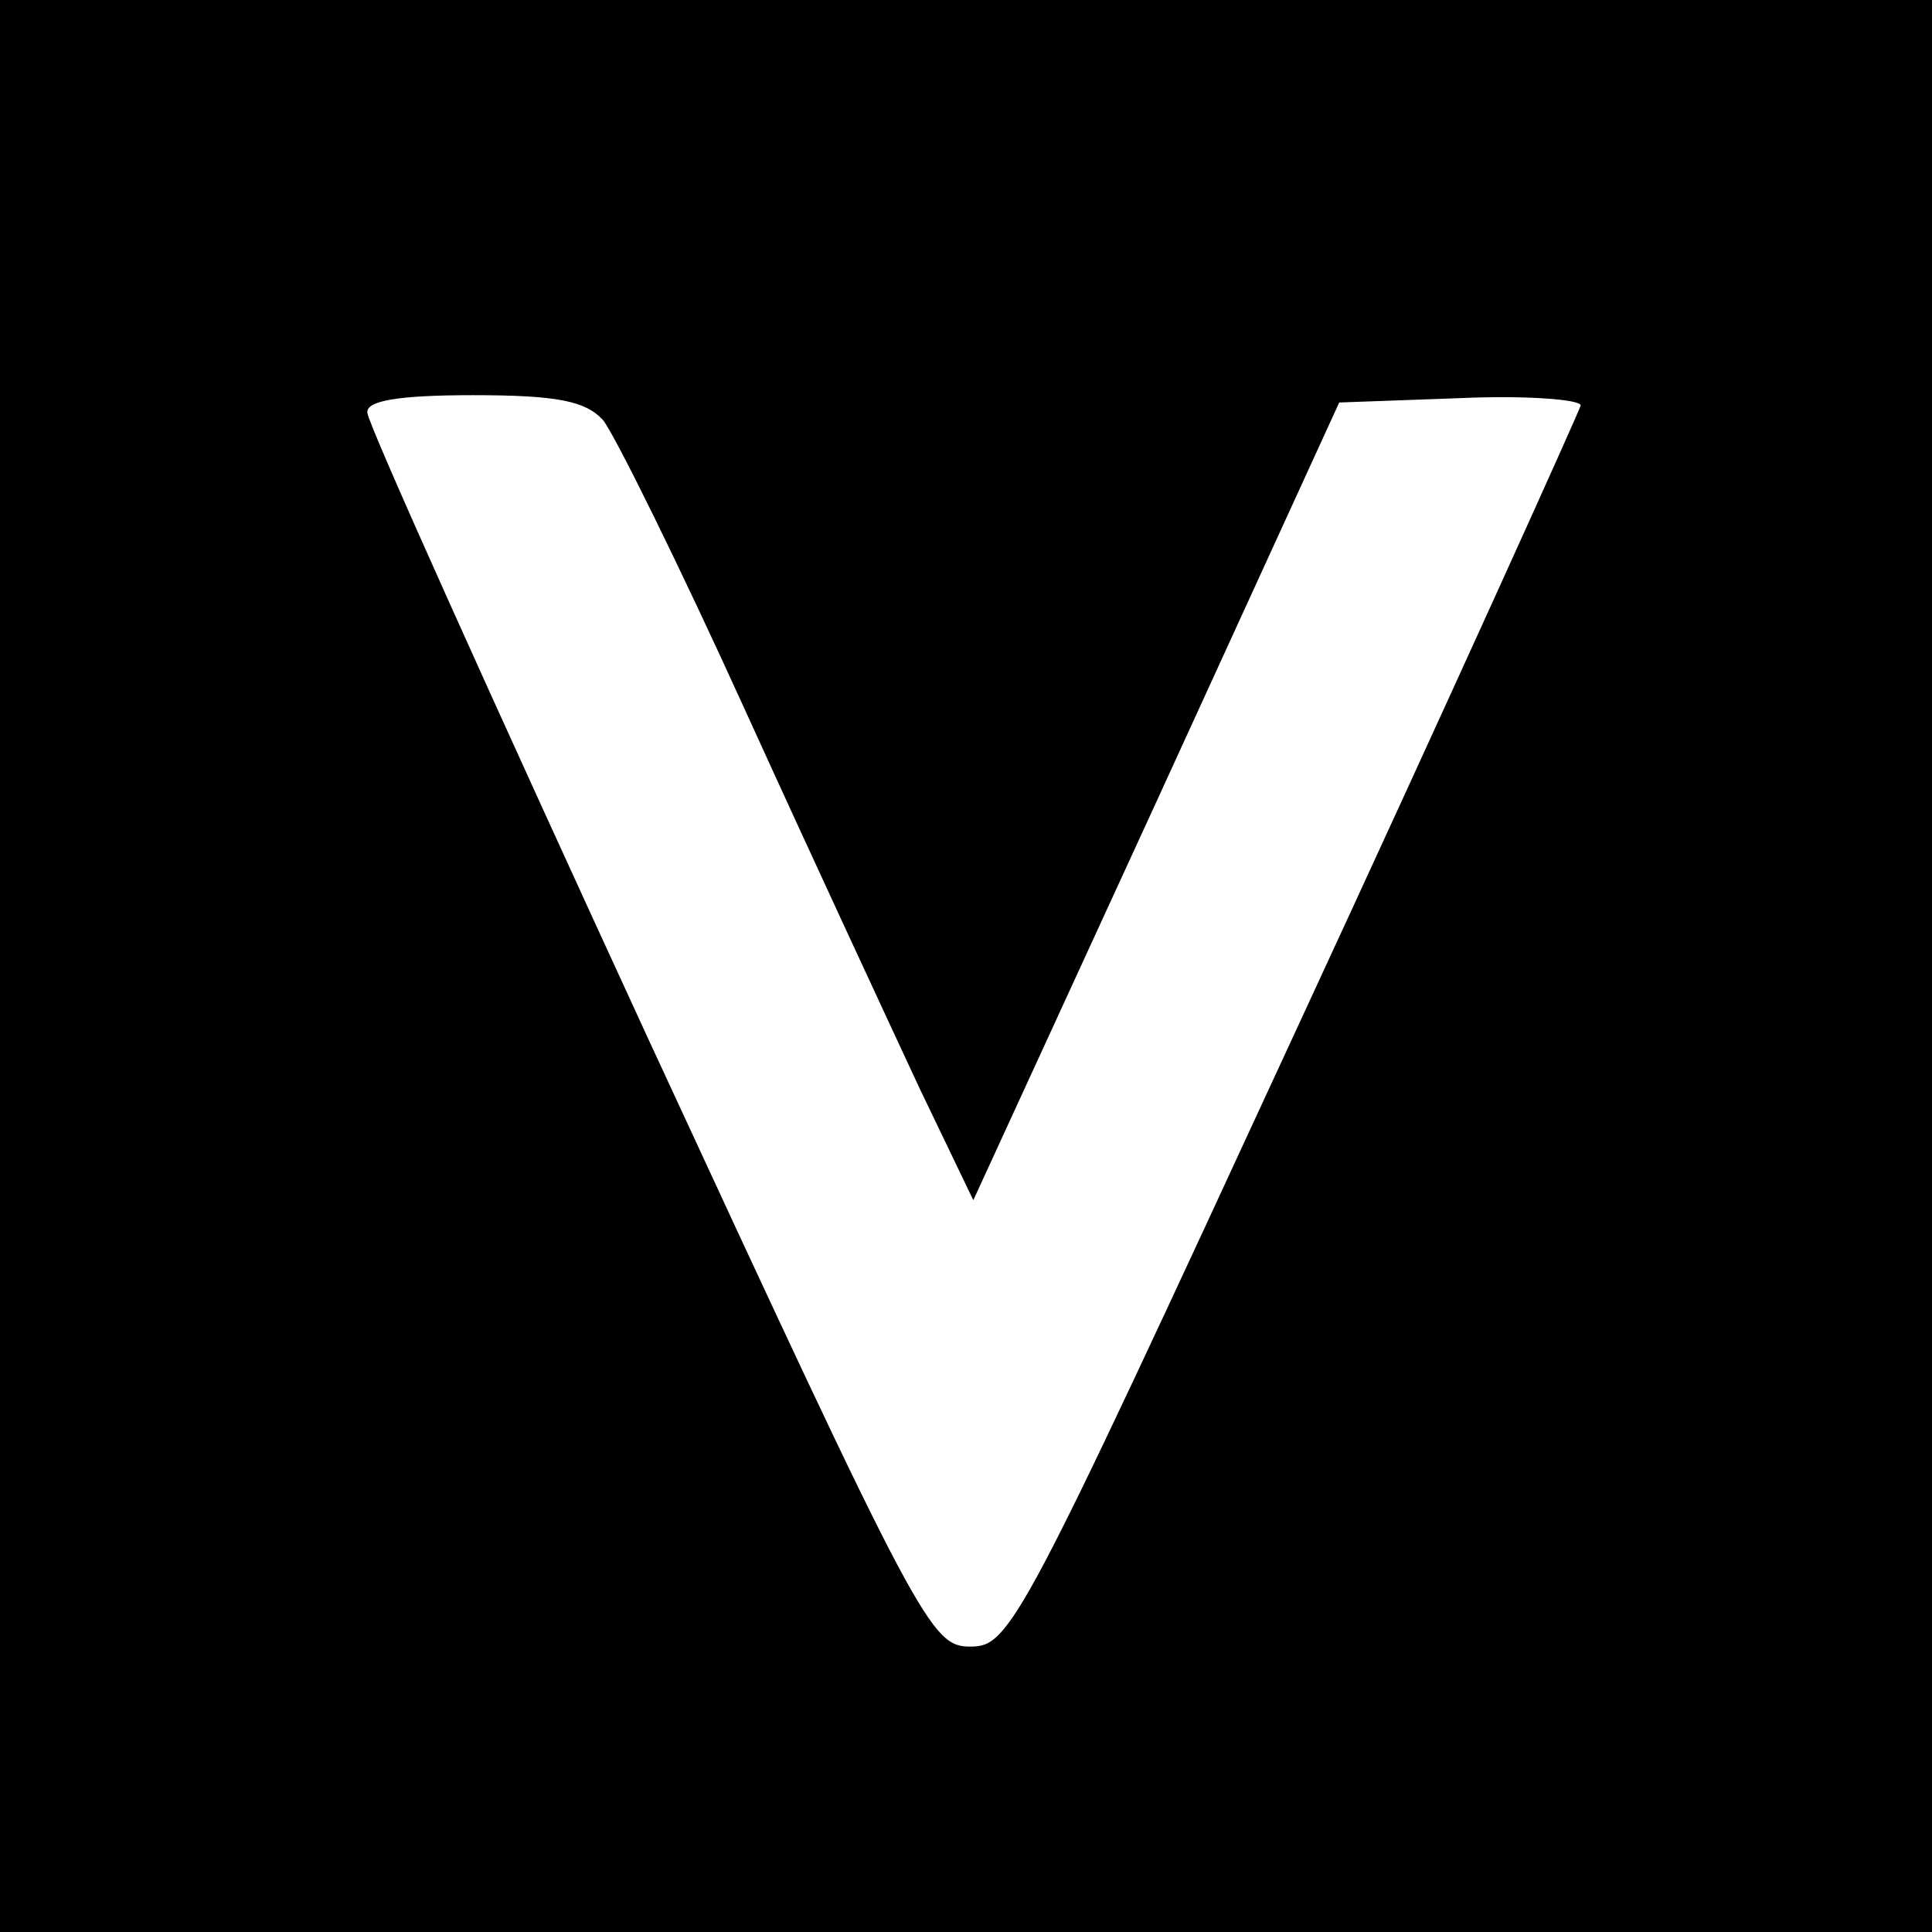 <?xml version="1.0" standalone="no"?>
<!DOCTYPE svg PUBLIC "-//W3C//DTD SVG 20010904//EN"
 "http://www.w3.org/TR/2001/REC-SVG-20010904/DTD/svg10.dtd">
<svg version="1.0" xmlns="http://www.w3.org/2000/svg"
 width="132pt" height="132pt" viewBox="0 0 132 132"
 preserveAspectRatio="xMidYMid meet">
<g transform="translate(0,132) scale(0.1,-0.1)"
fill="#000000" stroke="none">
<path d="M0 660 l0 -660 660 0 660 0 0 660 0 660 -660 0 -660 0 0 -660z m412
373 c8 -10 52 -99 97 -198 45 -99 99 -215 119 -258 l37 -77 125 272 125 273
83 3 c45 2 82 -1 82 -5 -1 -4 -88 -197 -195 -428 -188 -407 -195 -420 -222
-420 -27 0 -34 13 -220 415 -105 228 -192 421 -192 428 -1 8 20 12 72 12 58 0
77 -4 89 -17z"/>
</g>
</svg>
